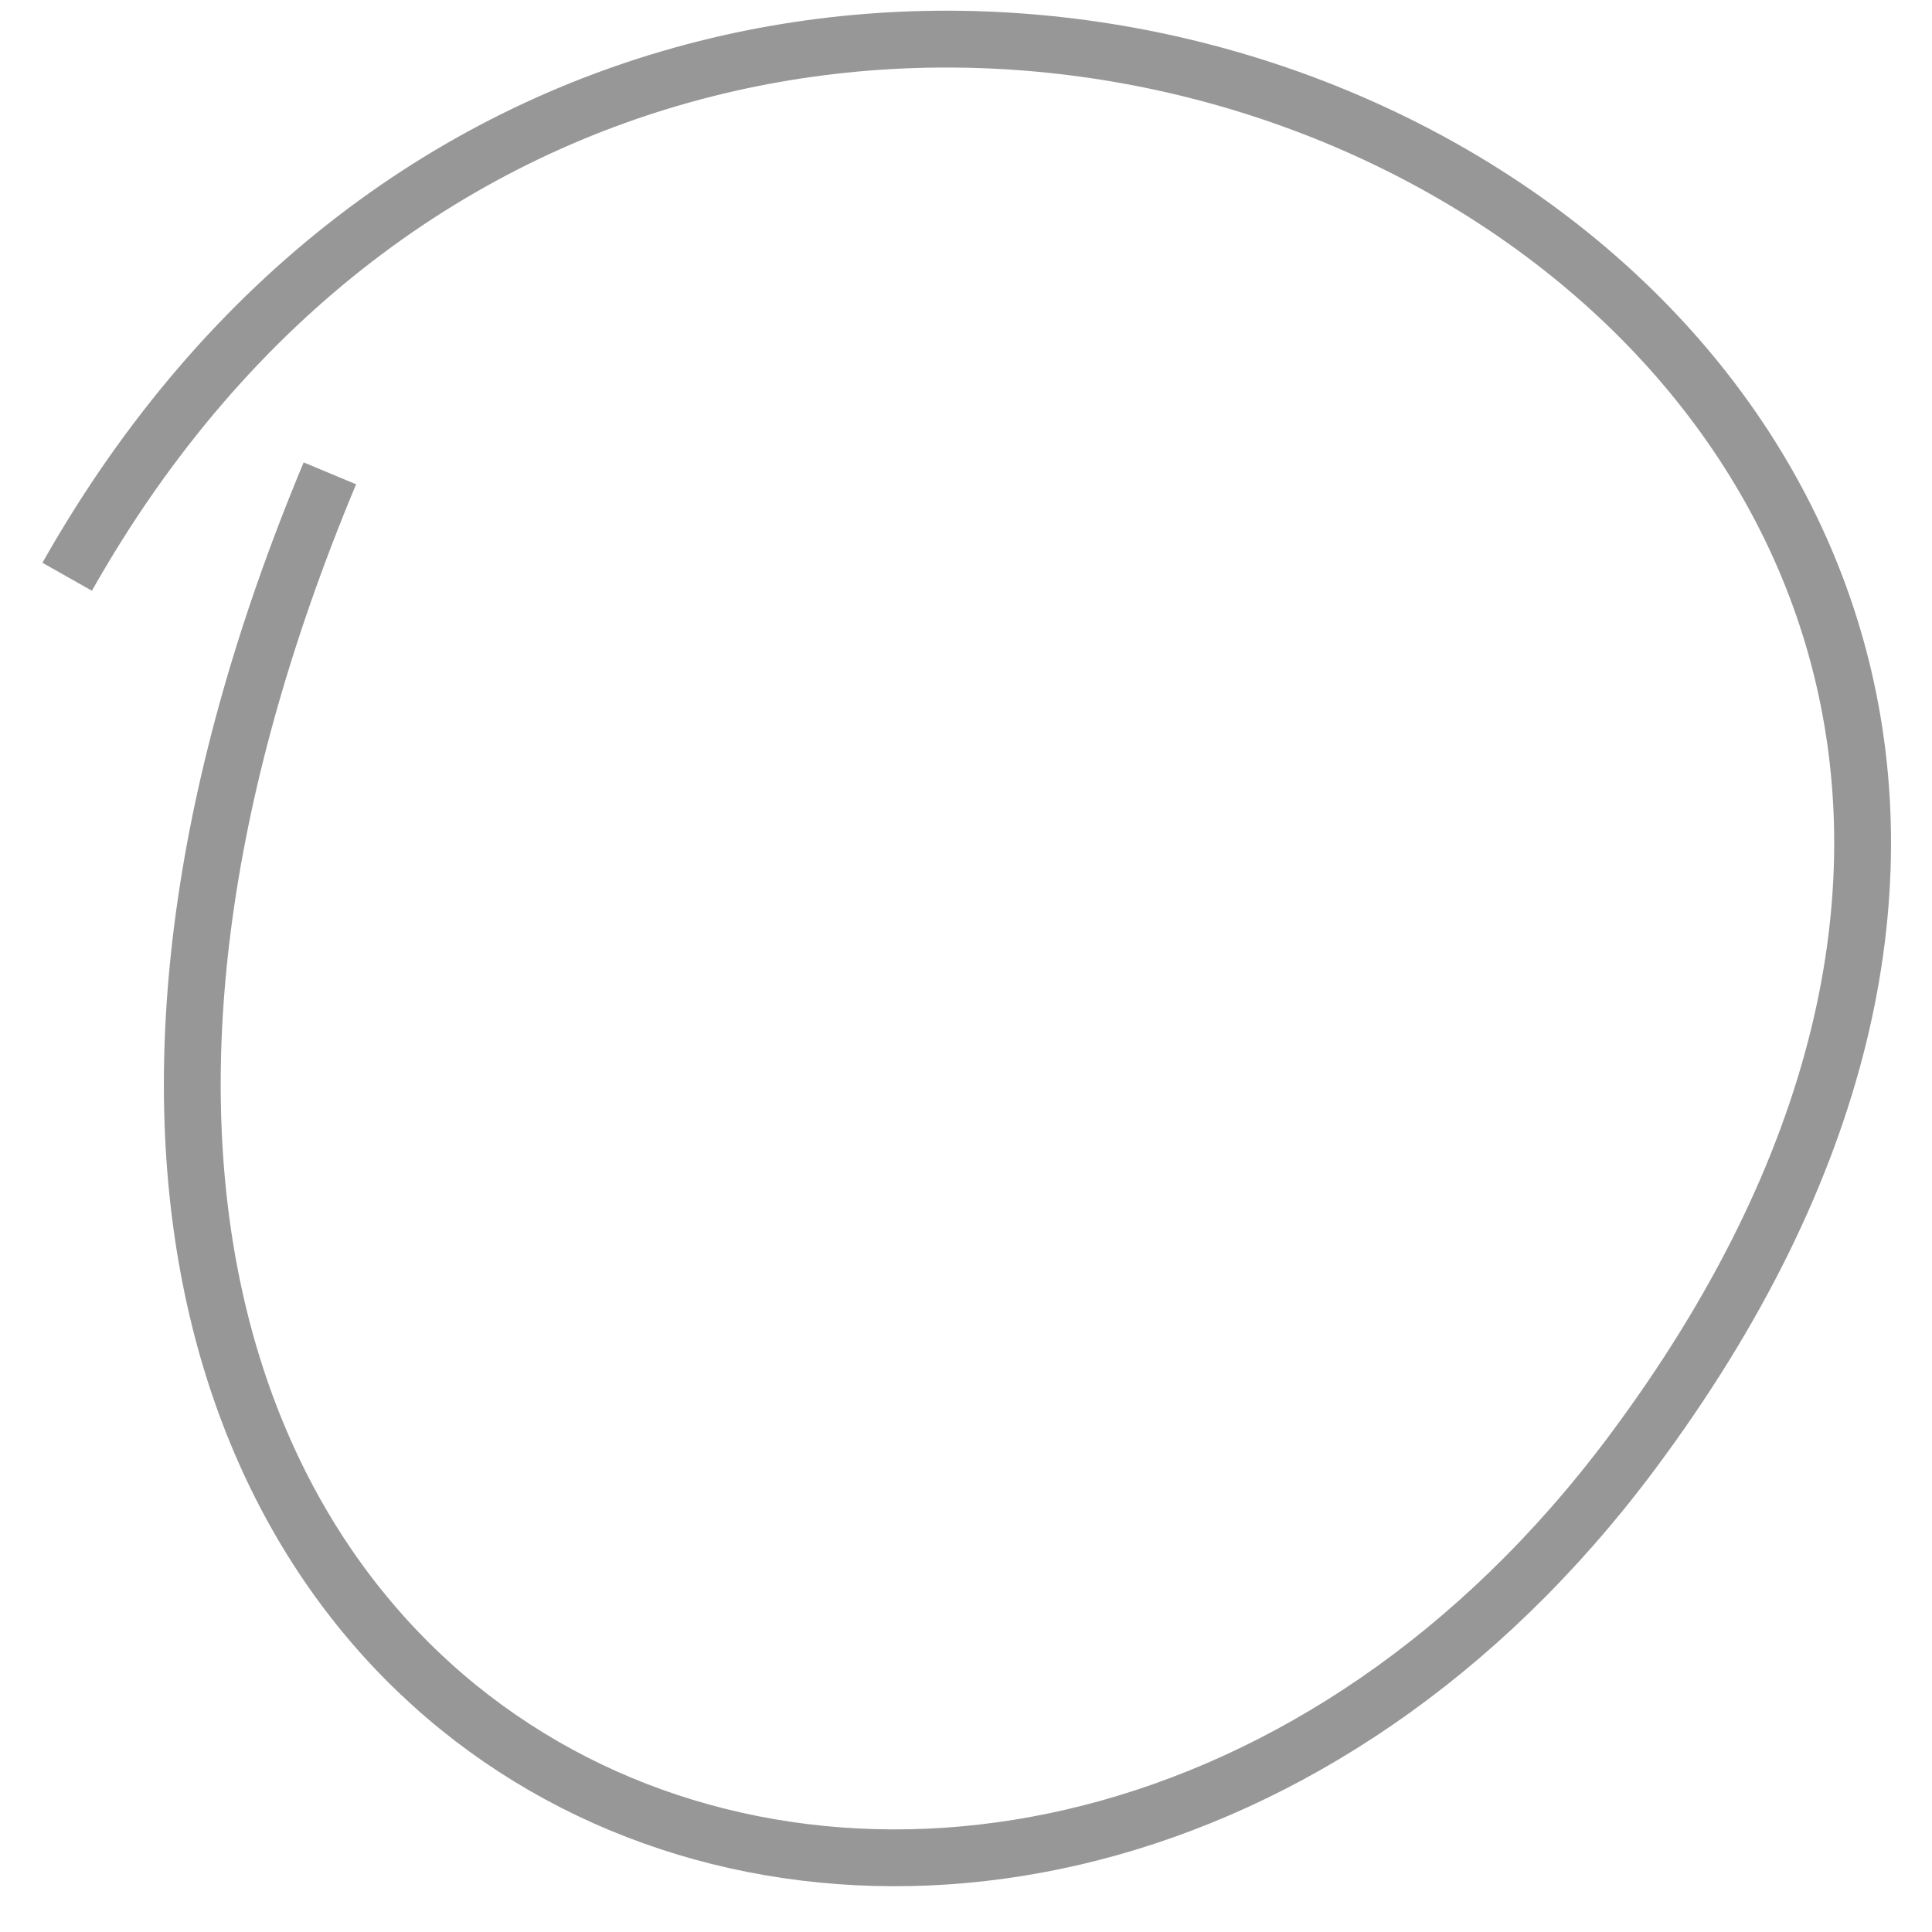 <?xml version="1.0" encoding="UTF-8"?>
<svg width="34px" height="34px" viewBox="0 0 34 34" version="1.1" xmlns="http://www.w3.org/2000/svg" xmlns:xlink="http://www.w3.org/1999/xlink">
    <!-- Generator: Sketch 49.1 (51147) - http://www.bohemiancoding.com/sketch -->
    <title>random-path</title>
    <desc>Created with Sketch.</desc>
    <defs></defs>
    <g id="Page-1" stroke="none" stroke-width="1" fill="none" fill-rule="evenodd">
        <g id="home" transform="translate(-385, -1060)" stroke="#979797">
            <g id="most-read" transform="translate(146, 885)">
                <g id="Group-5-Copy" transform="translate(0, 165)">
                    <path d="M240.182,20.15 C251.56,0.015 282.873,15.274 267.717,35.568 C256.889,50.067 235.123,41.512 244.805,18.33" id="random-path"></path>
                </g>
            </g>
        </g>
    </g>
</svg>